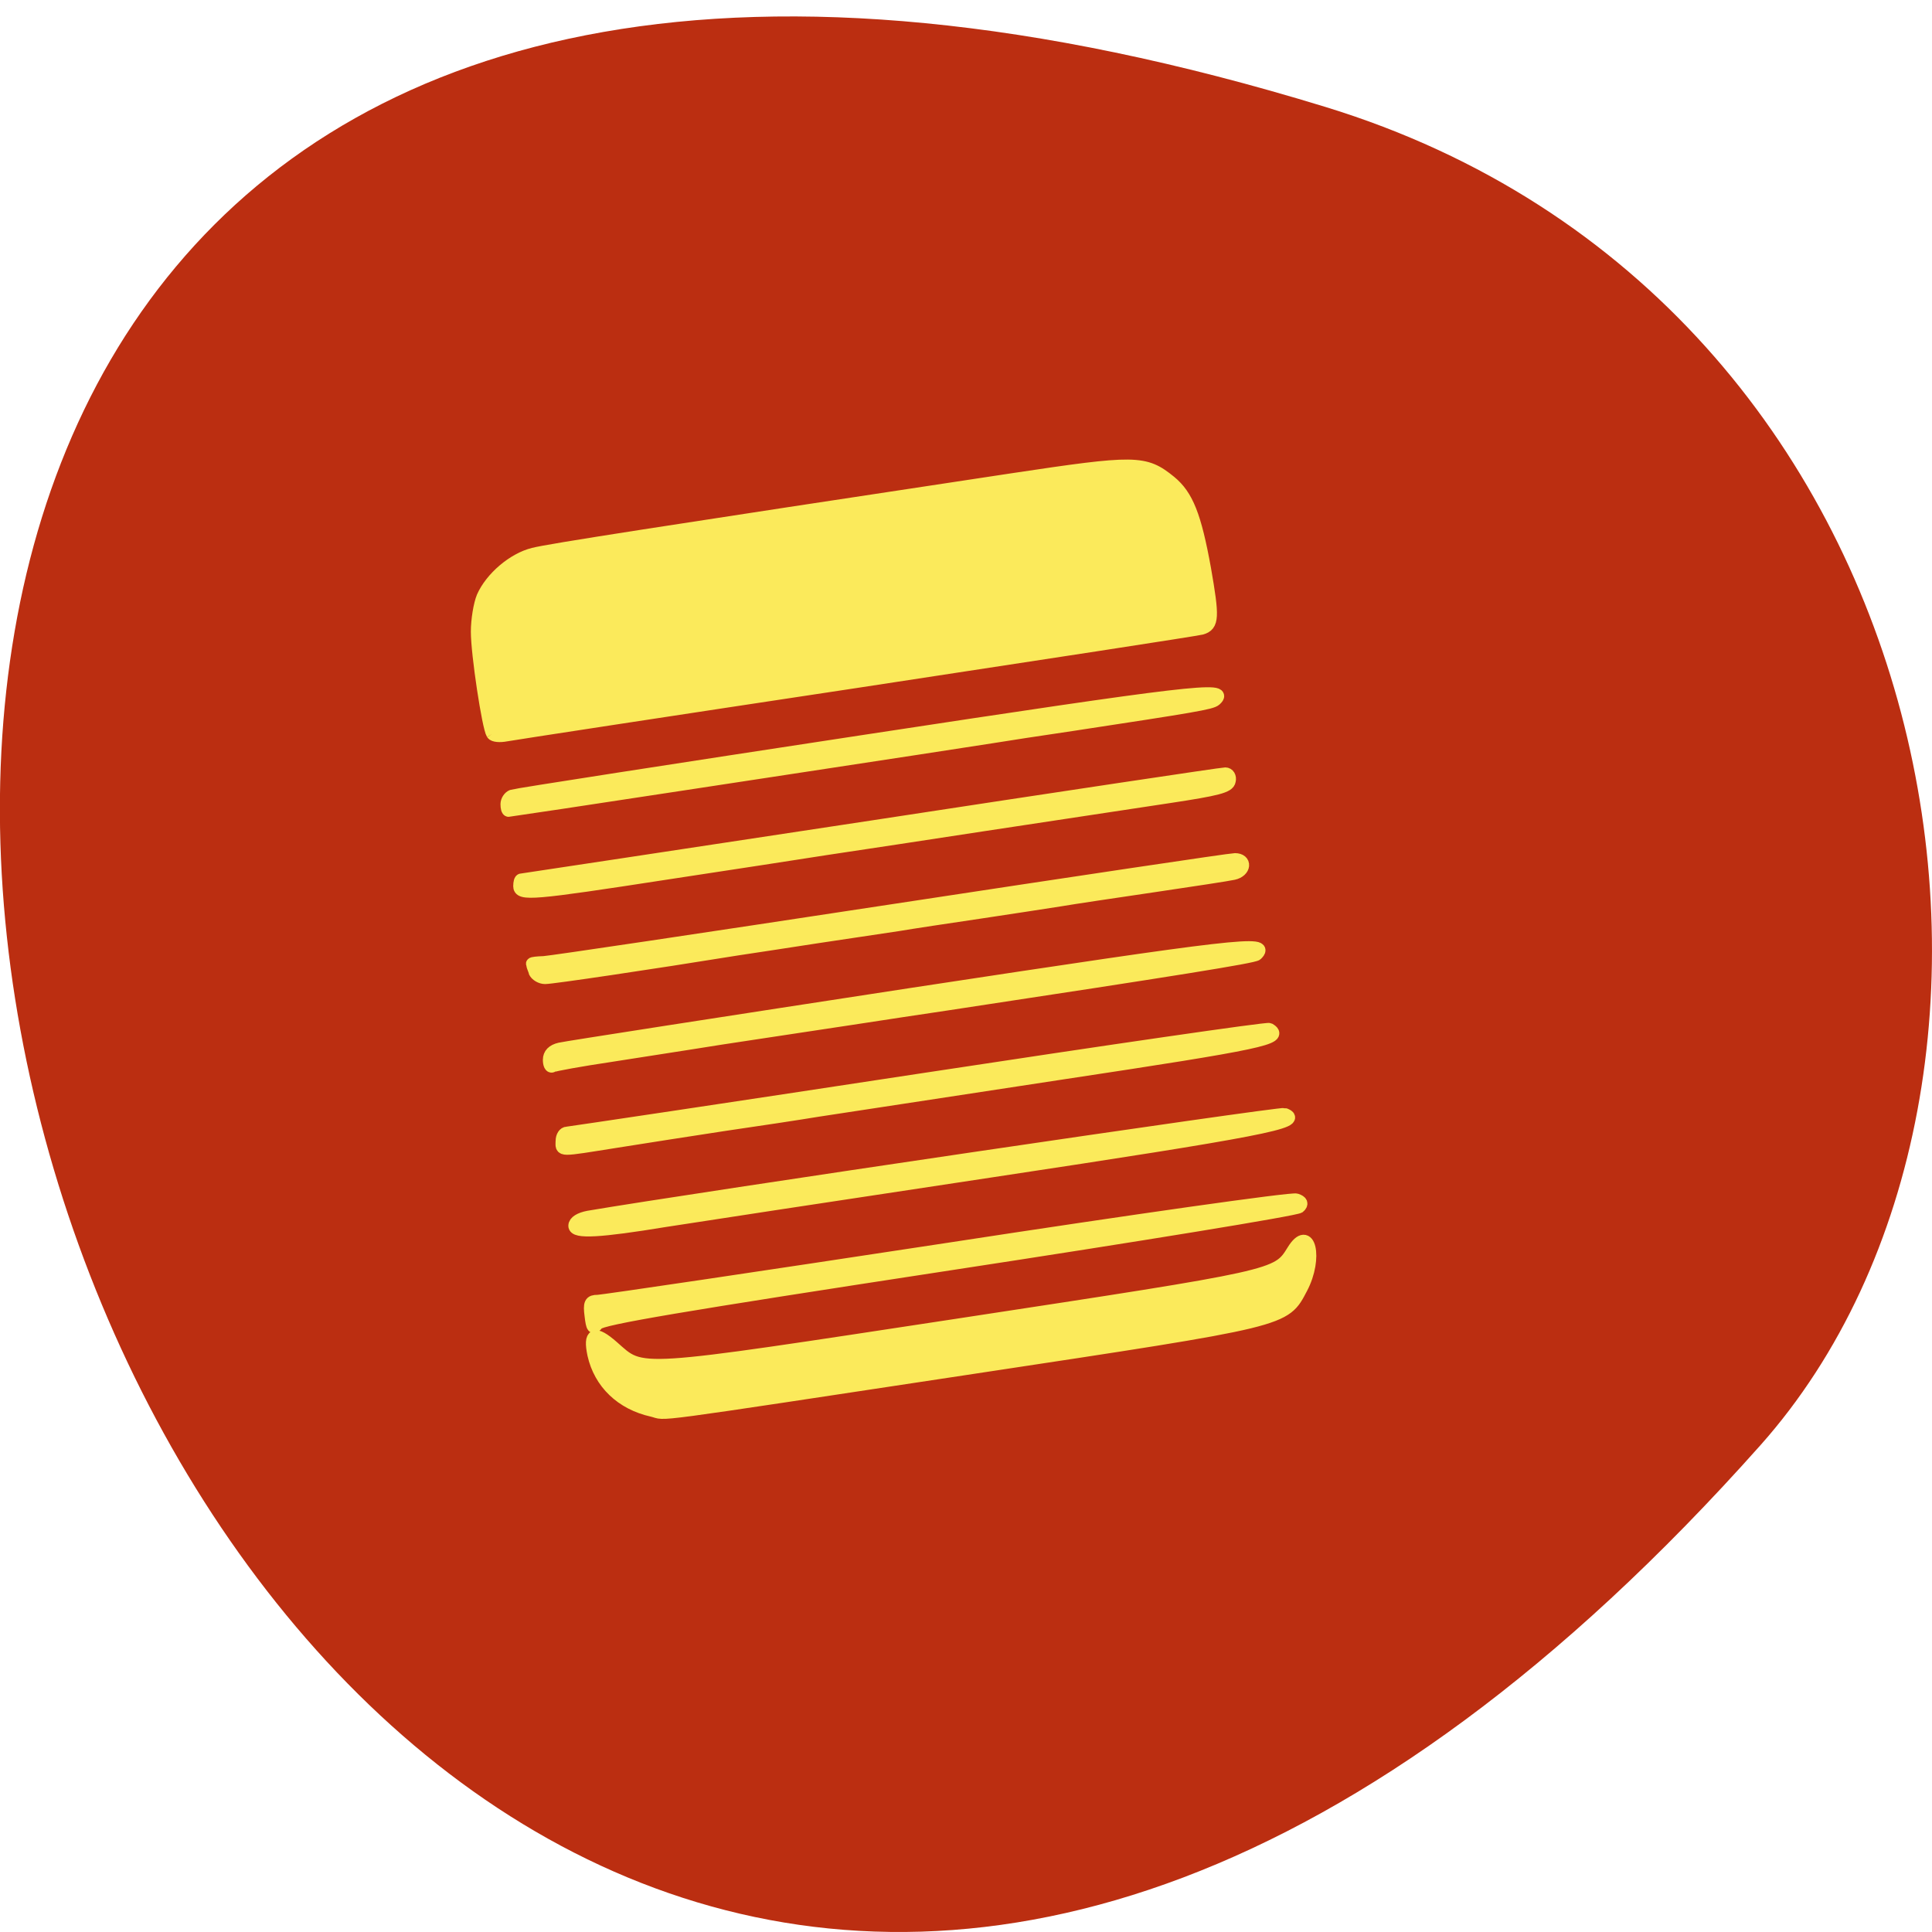 <svg xmlns="http://www.w3.org/2000/svg" viewBox="0 0 32 32"><path d="m 21.949 1.77 c -38.906 -11.918 -19.449 52.12 7.207 22.17 c 5.34 -6 3.281 -18.961 -7.207 -22.17" fill="#bb2e11"/><path d="m 99.4 239.53 c -6.224 -1.367 -10.547 -5.515 -11.83 -11.171 c -0.903 -4.242 0.238 -4.666 3.848 -1.555 c 6.271 5.421 3.421 5.609 70.22 -4.431 c 64.14 -9.663 63.995 -9.616 67.18 -14.706 c 3.326 -5.373 4.941 1.414 1.758 7.4 c -3.516 6.599 -2.518 6.363 -66.18 15.884 c -68.41 10.228 -61.714 9.333 -64.992 8.579 m -12.4 -18.901 c -0.333 -2.498 -0.095 -2.922 1.378 -2.922 c 0.95 0 32.781 -4.666 70.69 -10.37 c 37.912 -5.75 69.6 -10.181 70.46 -9.851 c 1.093 0.377 1.235 0.801 0.57 1.414 c -0.523 0.518 -32.401 5.656 -70.836 11.454 c -53.97 8.154 -70.12 10.841 -70.931 11.878 c -0.808 1.084 -1.045 0.848 -1.33 -1.603 m -3.278 -17.958 c 0 -0.754 1.045 -1.414 2.756 -1.744 c 20.999 -3.535 139.68 -20.834 140.67 -20.504 c 4.086 1.508 -4.703 3.205 -59.671 11.407 c -32.21 4.808 -61.714 9.238 -65.56 9.851 c -13.06 2.121 -18.2 2.404 -18.2 0.99 m -2.565 -16.921 c 0 -0.896 0.475 -1.603 1.045 -1.603 c 0.57 -0.047 32.591 -4.761 71.07 -10.558 c 38.53 -5.798 70.36 -10.37 70.788 -10.134 c 3.041 1.791 -1.378 2.734 -41.808 8.767 c -23.422 3.535 -45.609 6.882 -49.41 7.447 c -3.753 0.613 -12.21 1.885 -18.814 2.828 c -6.556 0.99 -16.391 2.498 -21.759 3.347 c -12.02 1.885 -11.12 1.885 -11.12 -0.094 m -2.565 -16.214 c 0 -1.084 0.713 -1.838 2.185 -2.168 c 1.188 -0.283 33.21 -5.185 71.17 -10.935 c 66.18 -9.945 72.4 -10.652 69.55 -7.919 c -0.57 0.518 -15.963 2.97 -62.57 9.945 c -4.466 0.66 -13.11 1.933 -19.241 2.875 c -6.081 0.896 -14.775 2.215 -19.241 2.875 c -4.466 0.66 -10.404 1.555 -13.255 2.027 c -2.803 0.424 -10.07 1.555 -16.201 2.498 c -6.081 0.896 -11.355 1.838 -11.735 2.074 c -0.38 0.236 -0.665 -0.33 -0.665 -1.273 m -2.898 -17.628 c -0.285 -0.707 -0.523 -1.414 -0.523 -1.508 c 0 -0.141 1.045 -0.236 2.328 -0.283 c 1.283 -0.047 32.876 -4.713 70.17 -10.323 c 37.29 -5.609 68.56 -10.228 69.46 -10.228 c 2.28 0 2.09 2.31 -0.285 2.828 c -1.045 0.236 -8.267 1.32 -16.01 2.451 c -7.791 1.131 -16.438 2.404 -19.241 2.875 c -2.803 0.424 -10.119 1.555 -16.248 2.451 c -6.129 0.896 -13.445 1.98 -16.248 2.451 c -2.803 0.424 -10.119 1.508 -16.248 2.404 c -6.129 0.943 -13.398 2.027 -16.248 2.451 c -18.01 2.875 -37.39 5.703 -38.815 5.703 c -0.855 0 -1.853 -0.566 -2.138 -1.273 m -3.041 -17.06 c 0 -0.66 0.143 -1.226 0.38 -1.226 c 0.19 0 32.02 -4.761 70.69 -10.558 c 38.672 -5.845 70.836 -10.605 71.5 -10.605 c 0.665 0 1.045 0.66 0.855 1.414 c -0.19 1.178 -2.423 1.744 -12.21 3.205 c -17.578 2.64 -28.03 4.195 -37.2 5.562 c -11.925 1.791 -23.327 3.535 -32.07 4.808 c -4.228 0.66 -18.766 2.875 -32.31 4.902 c -27.22 4.148 -29.646 4.336 -29.646 2.498 m -2.565 -16.309 c 0 -0.66 0.475 -1.414 1.093 -1.65 c 0.618 -0.236 32.639 -5.138 71.17 -10.935 c 66.09 -9.945 73.829 -10.841 70.883 -8.249 c -0.808 0.707 -4.276 1.273 -29.03 4.996 c -6.129 0.896 -13.398 1.98 -16.248 2.451 c -5.891 0.896 -13.11 2.027 -61.809 9.333 c -19.431 2.922 -35.489 5.326 -35.679 5.326 c -0.238 0 -0.38 -0.566 -0.38 -1.273 m -2.898 -14.05 c -0.855 -1.367 -3.088 -15.932 -3.088 -20.362 c 0 -2.357 0.523 -5.468 1.14 -6.929 c 1.71 -3.818 6.176 -7.589 10.262 -8.579 c 3.183 -0.801 24.325 -4.054 96.59 -14.848 c 25.08 -3.724 26.843 -3.724 32.02 0.424 c 3.421 2.781 5.04 6.787 6.984 17.393 c 1.71 9.663 1.663 11.218 -0.665 11.878 c -0.808 0.236 -32.21 4.996 -69.838 10.652 c -37.627 5.609 -69.41 10.417 -70.65 10.652 c -1.235 0.236 -2.47 0.141 -2.756 -0.283" transform="matrix(0.082 0 0 0.083 2.651 3.481)" fill="#fbea5b" stroke="#fbea5b" stroke-width="2.514"/></svg>